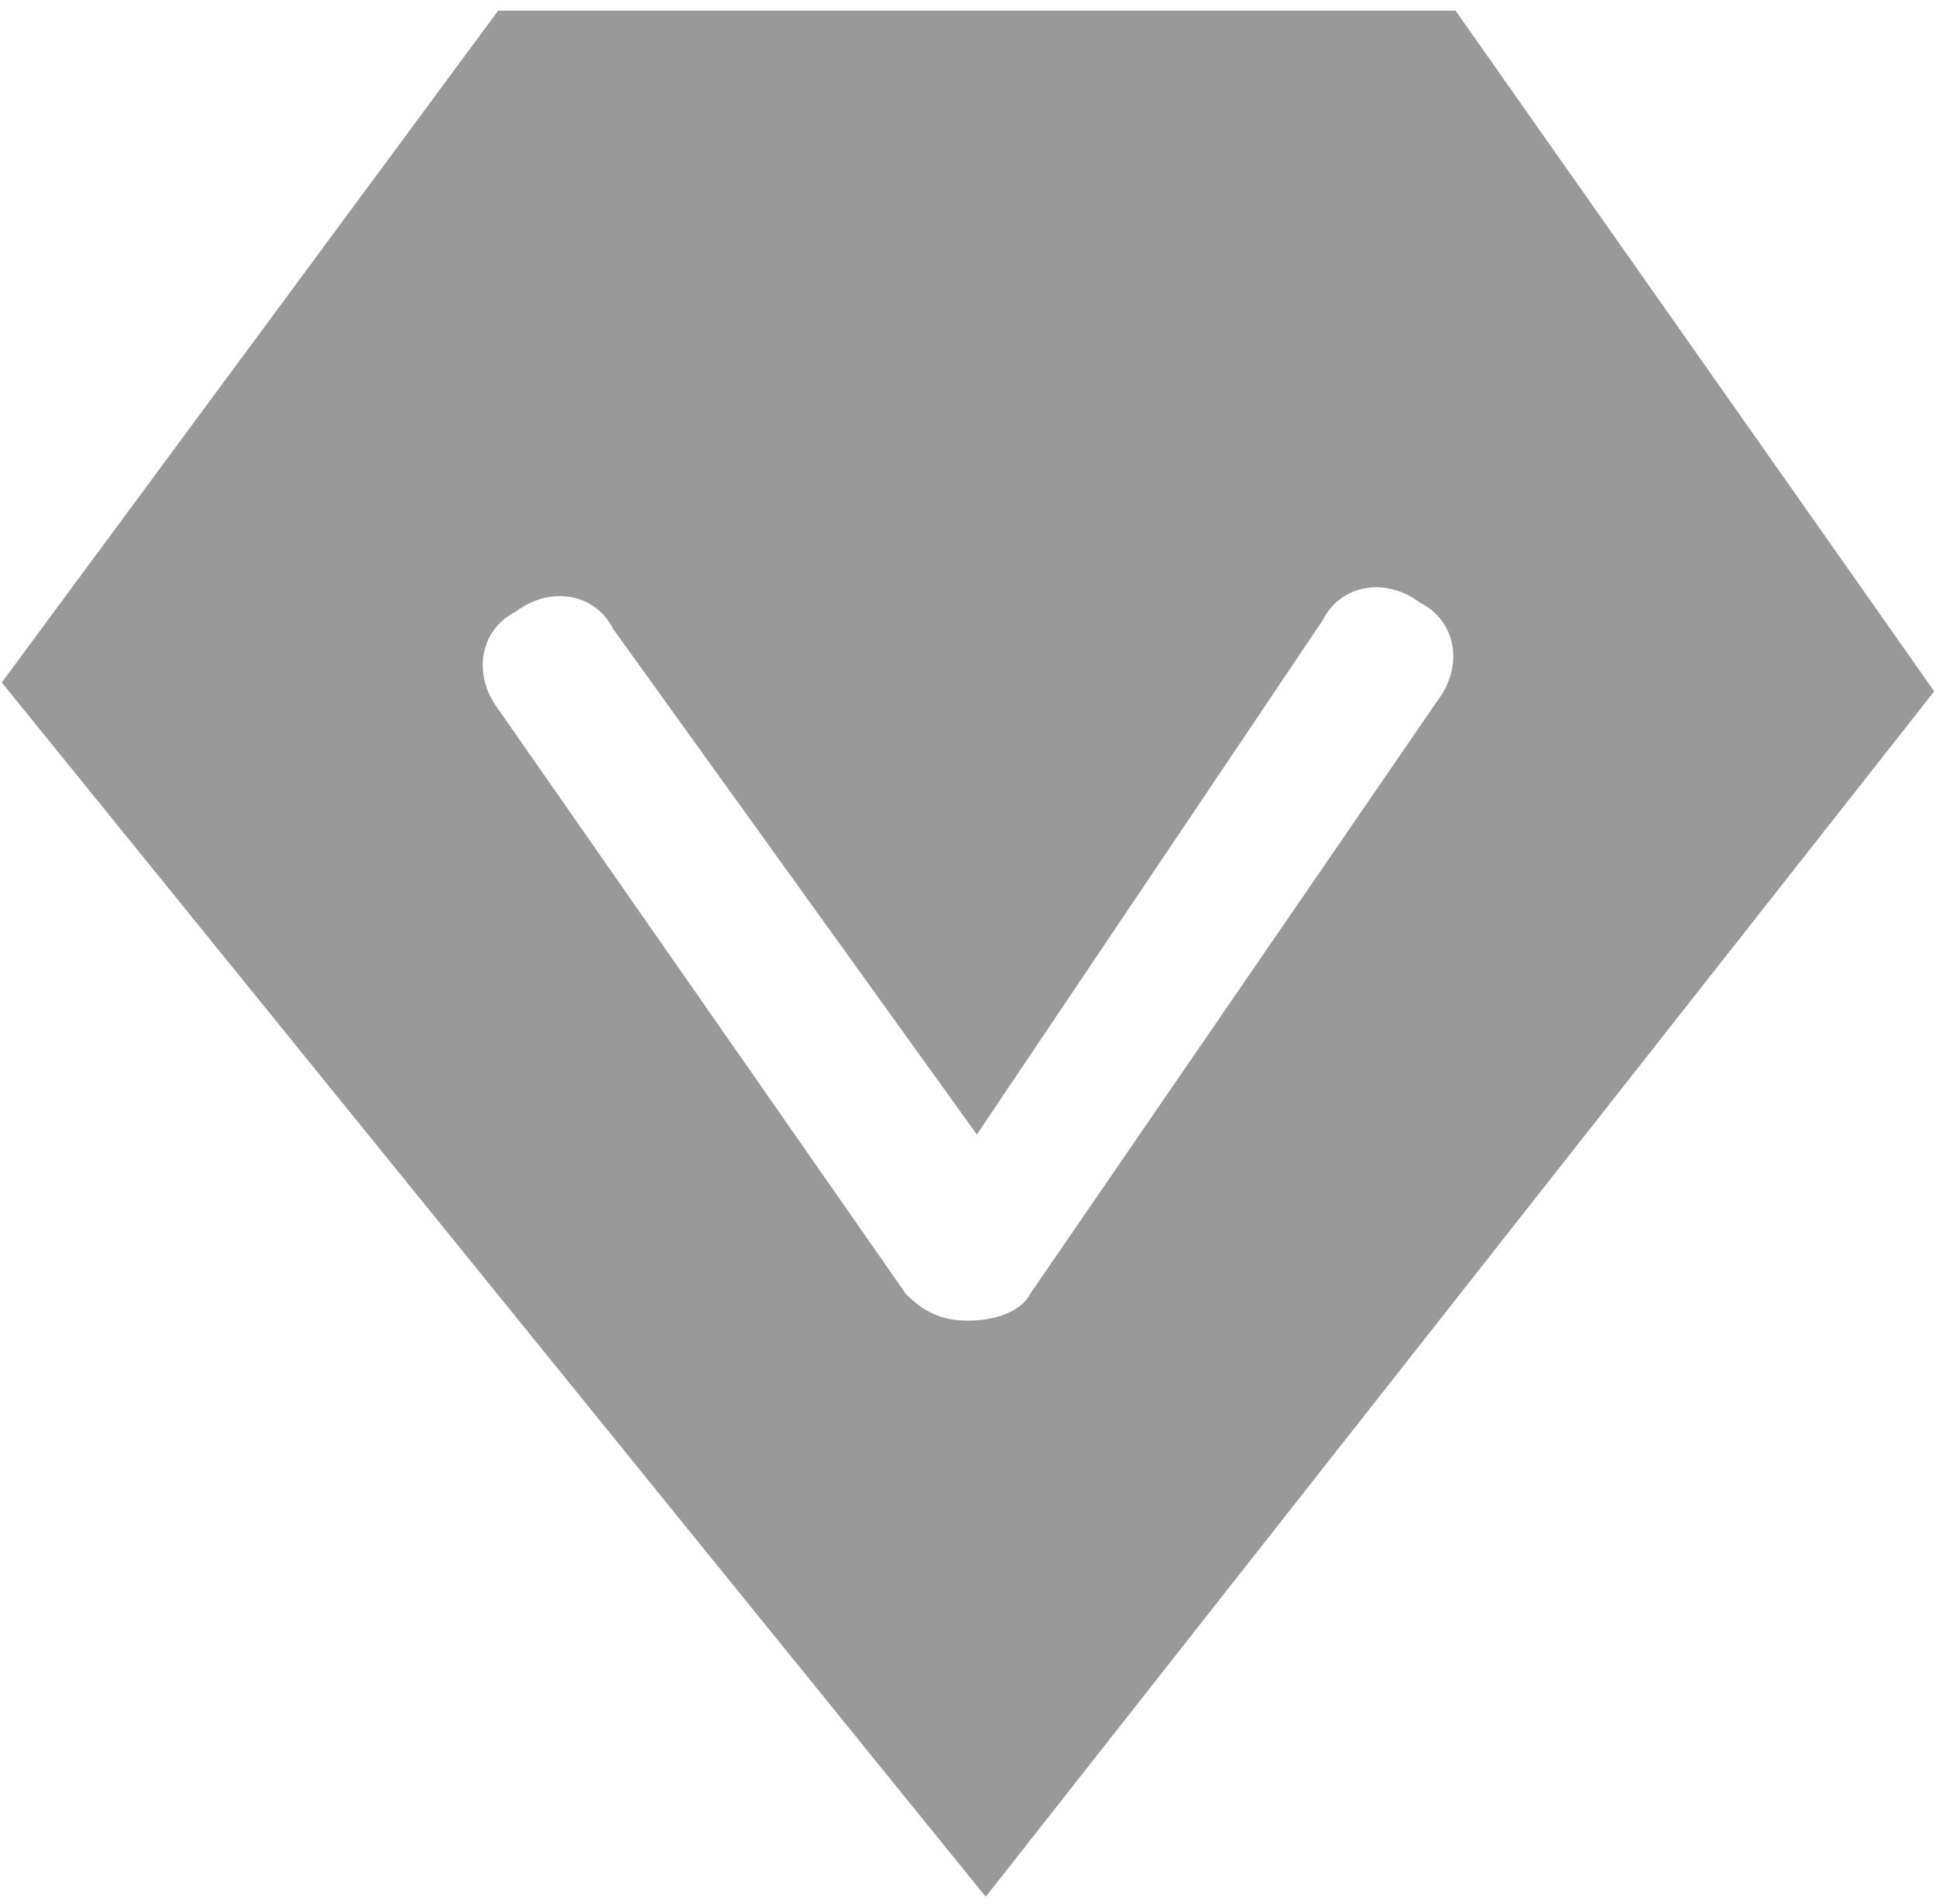 ﻿<?xml version="1.0" encoding="utf-8"?>
<svg version="1.1" xmlns:xlink="http://www.w3.org/1999/xlink" width="182px" height="179px" xmlns="http://www.w3.org/2000/svg">
  <g transform="matrix(1 0 0 1 -1284 -181 )">
    <path d="M 181.833 65  L 136.833 1  L 46.833 1  L 0.167 64.167  L 92.667 178.333  L 181.833 65  Z M 133.5 56.667  C 136.833 58.333  137.667 62.5  135.167 65.833  L 96.833 121.667  C 96 123.333  93.5 124.167  91 124.167  C 88.5 124.167  86.833 123.333  85.167 121.667  L 46.833 66.667  C 44.333 63.333  45.167 59.167  48.5 57.5  C 51.833 55  56 55.833  57.667 59.167  L 91.833 106.667  L 124.333 58.333  C 126 55  130.167 54.167  133.5 56.667  Z " fill-rule="nonzero" fill="#999999" stroke="none" transform="matrix(1 0 0 1 1284 181 )" />
  </g>
</svg>